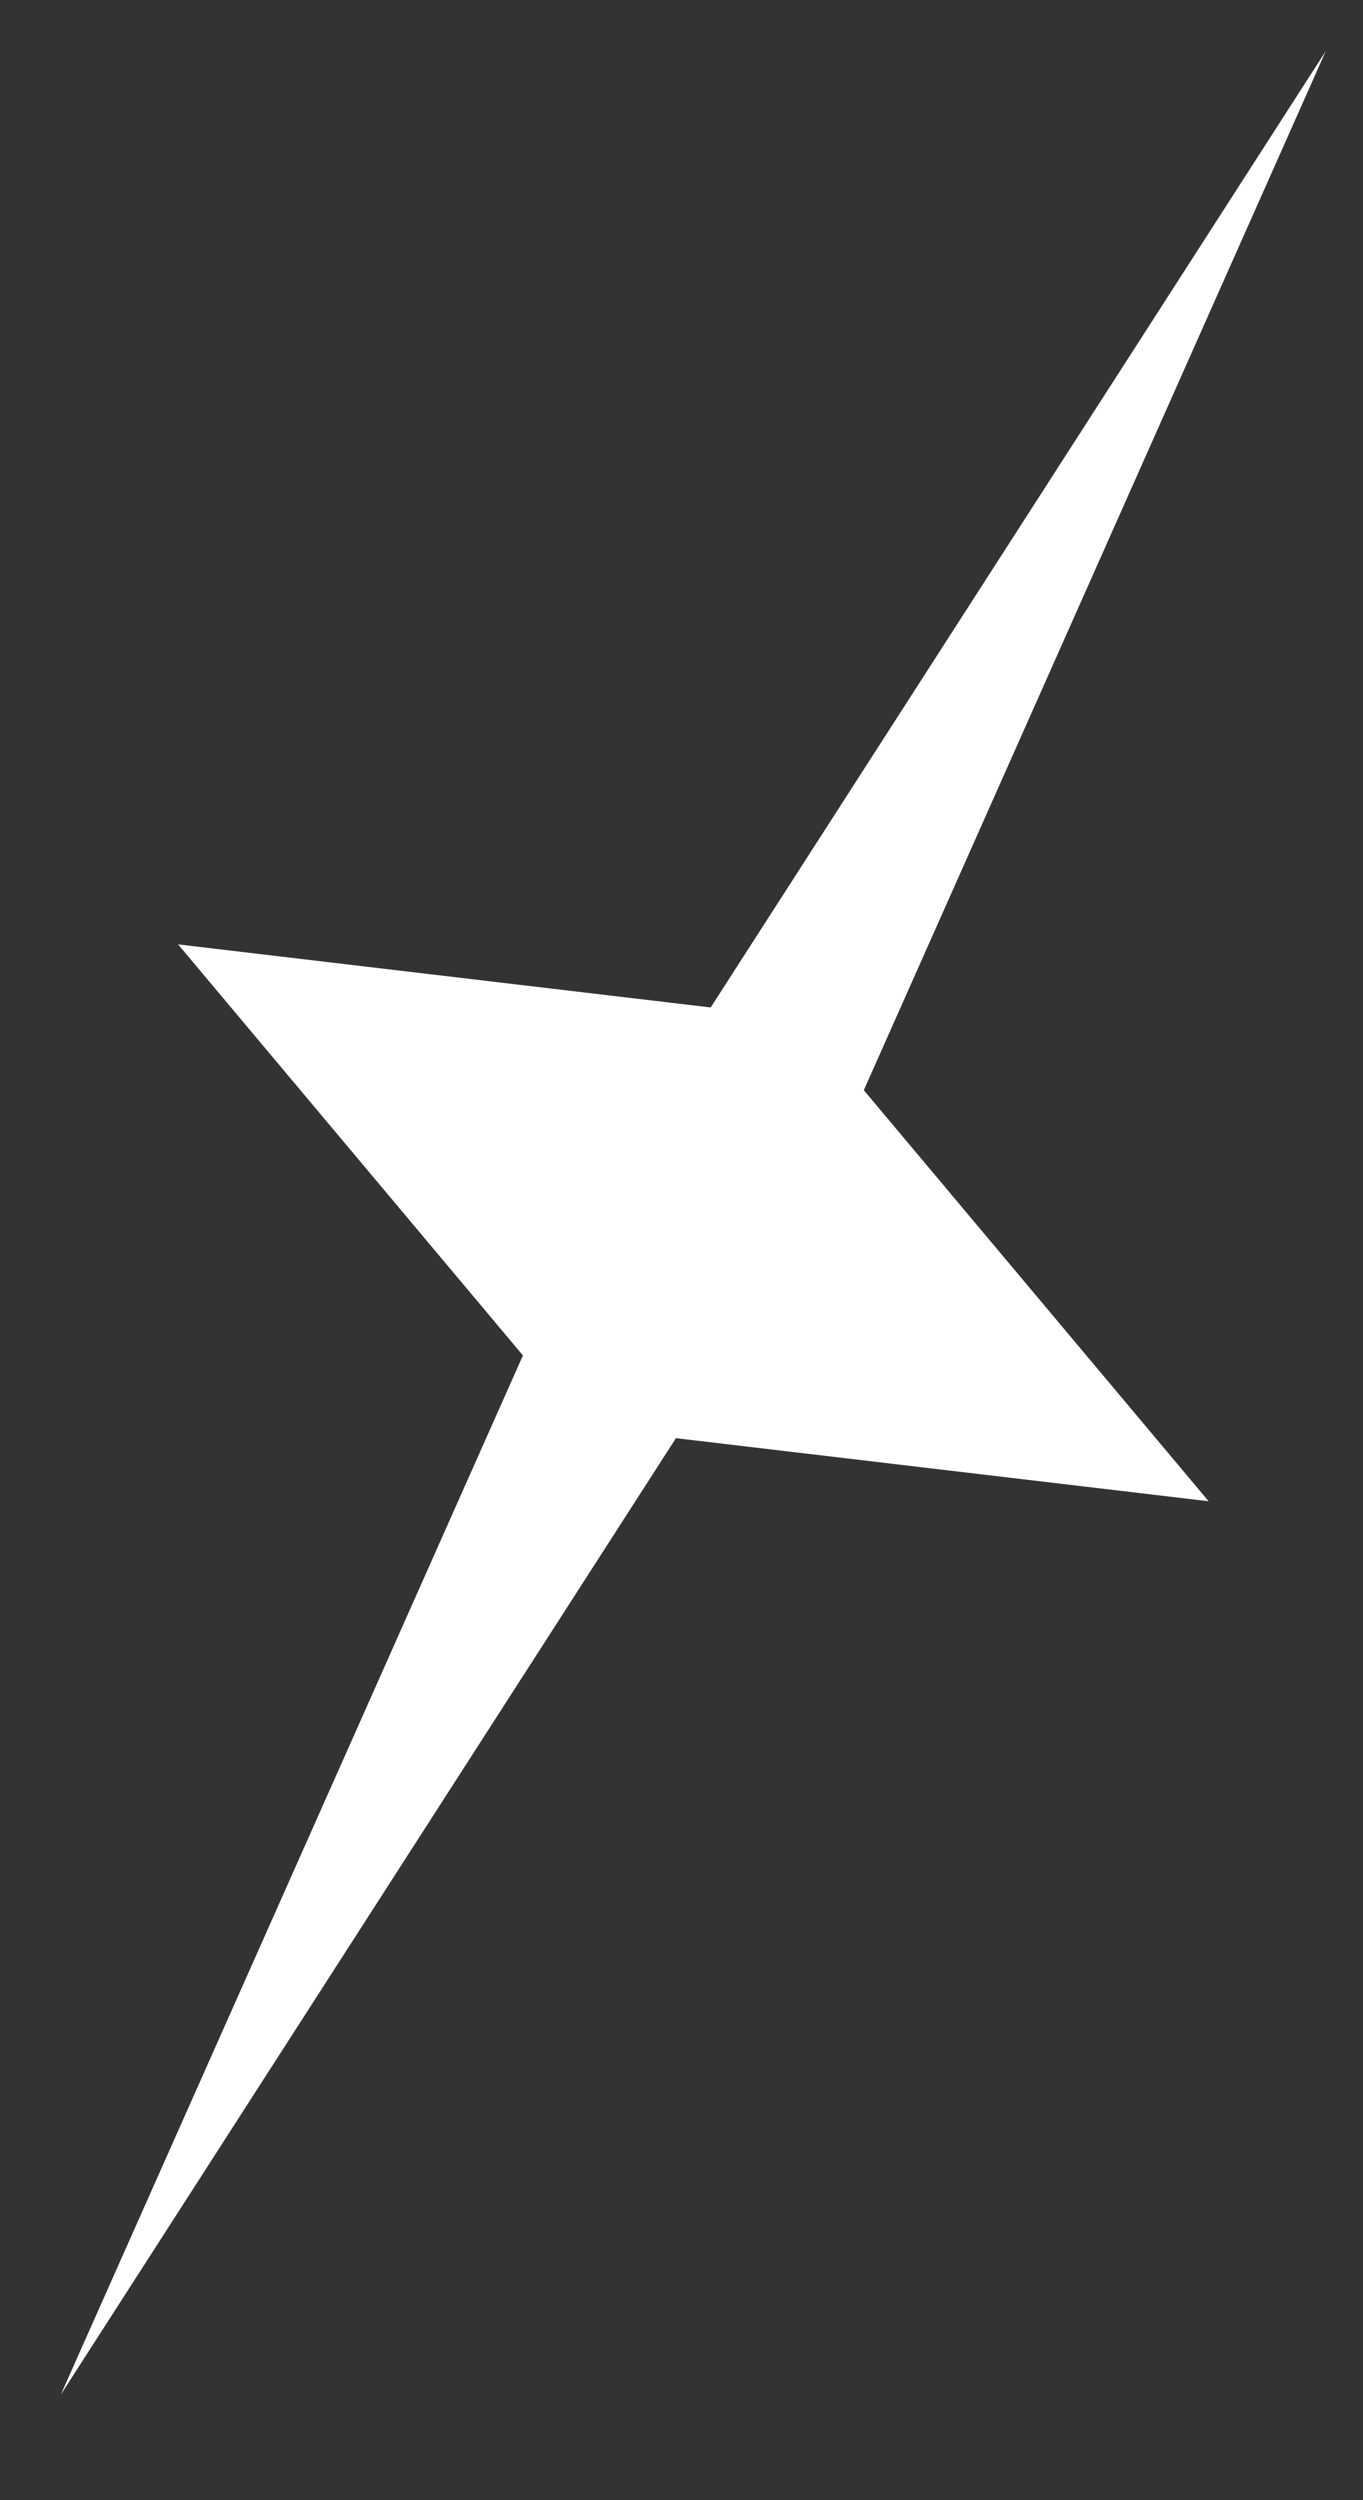 <svg width="12" height="22" viewBox="0 0 12 22" fill="none" xmlns="http://www.w3.org/2000/svg">
<rect x="0" y="0" width="12" height="22" fill="#333333" stroke="none"/>
<path d="M11.672 0.45L7.605 9.593L10.641 13.21L5.951 12.655L0.536 21.07L4.604 11.927L1.568 8.31L6.257 8.865L11.672 0.45Z" fill="white"/>
</svg>
